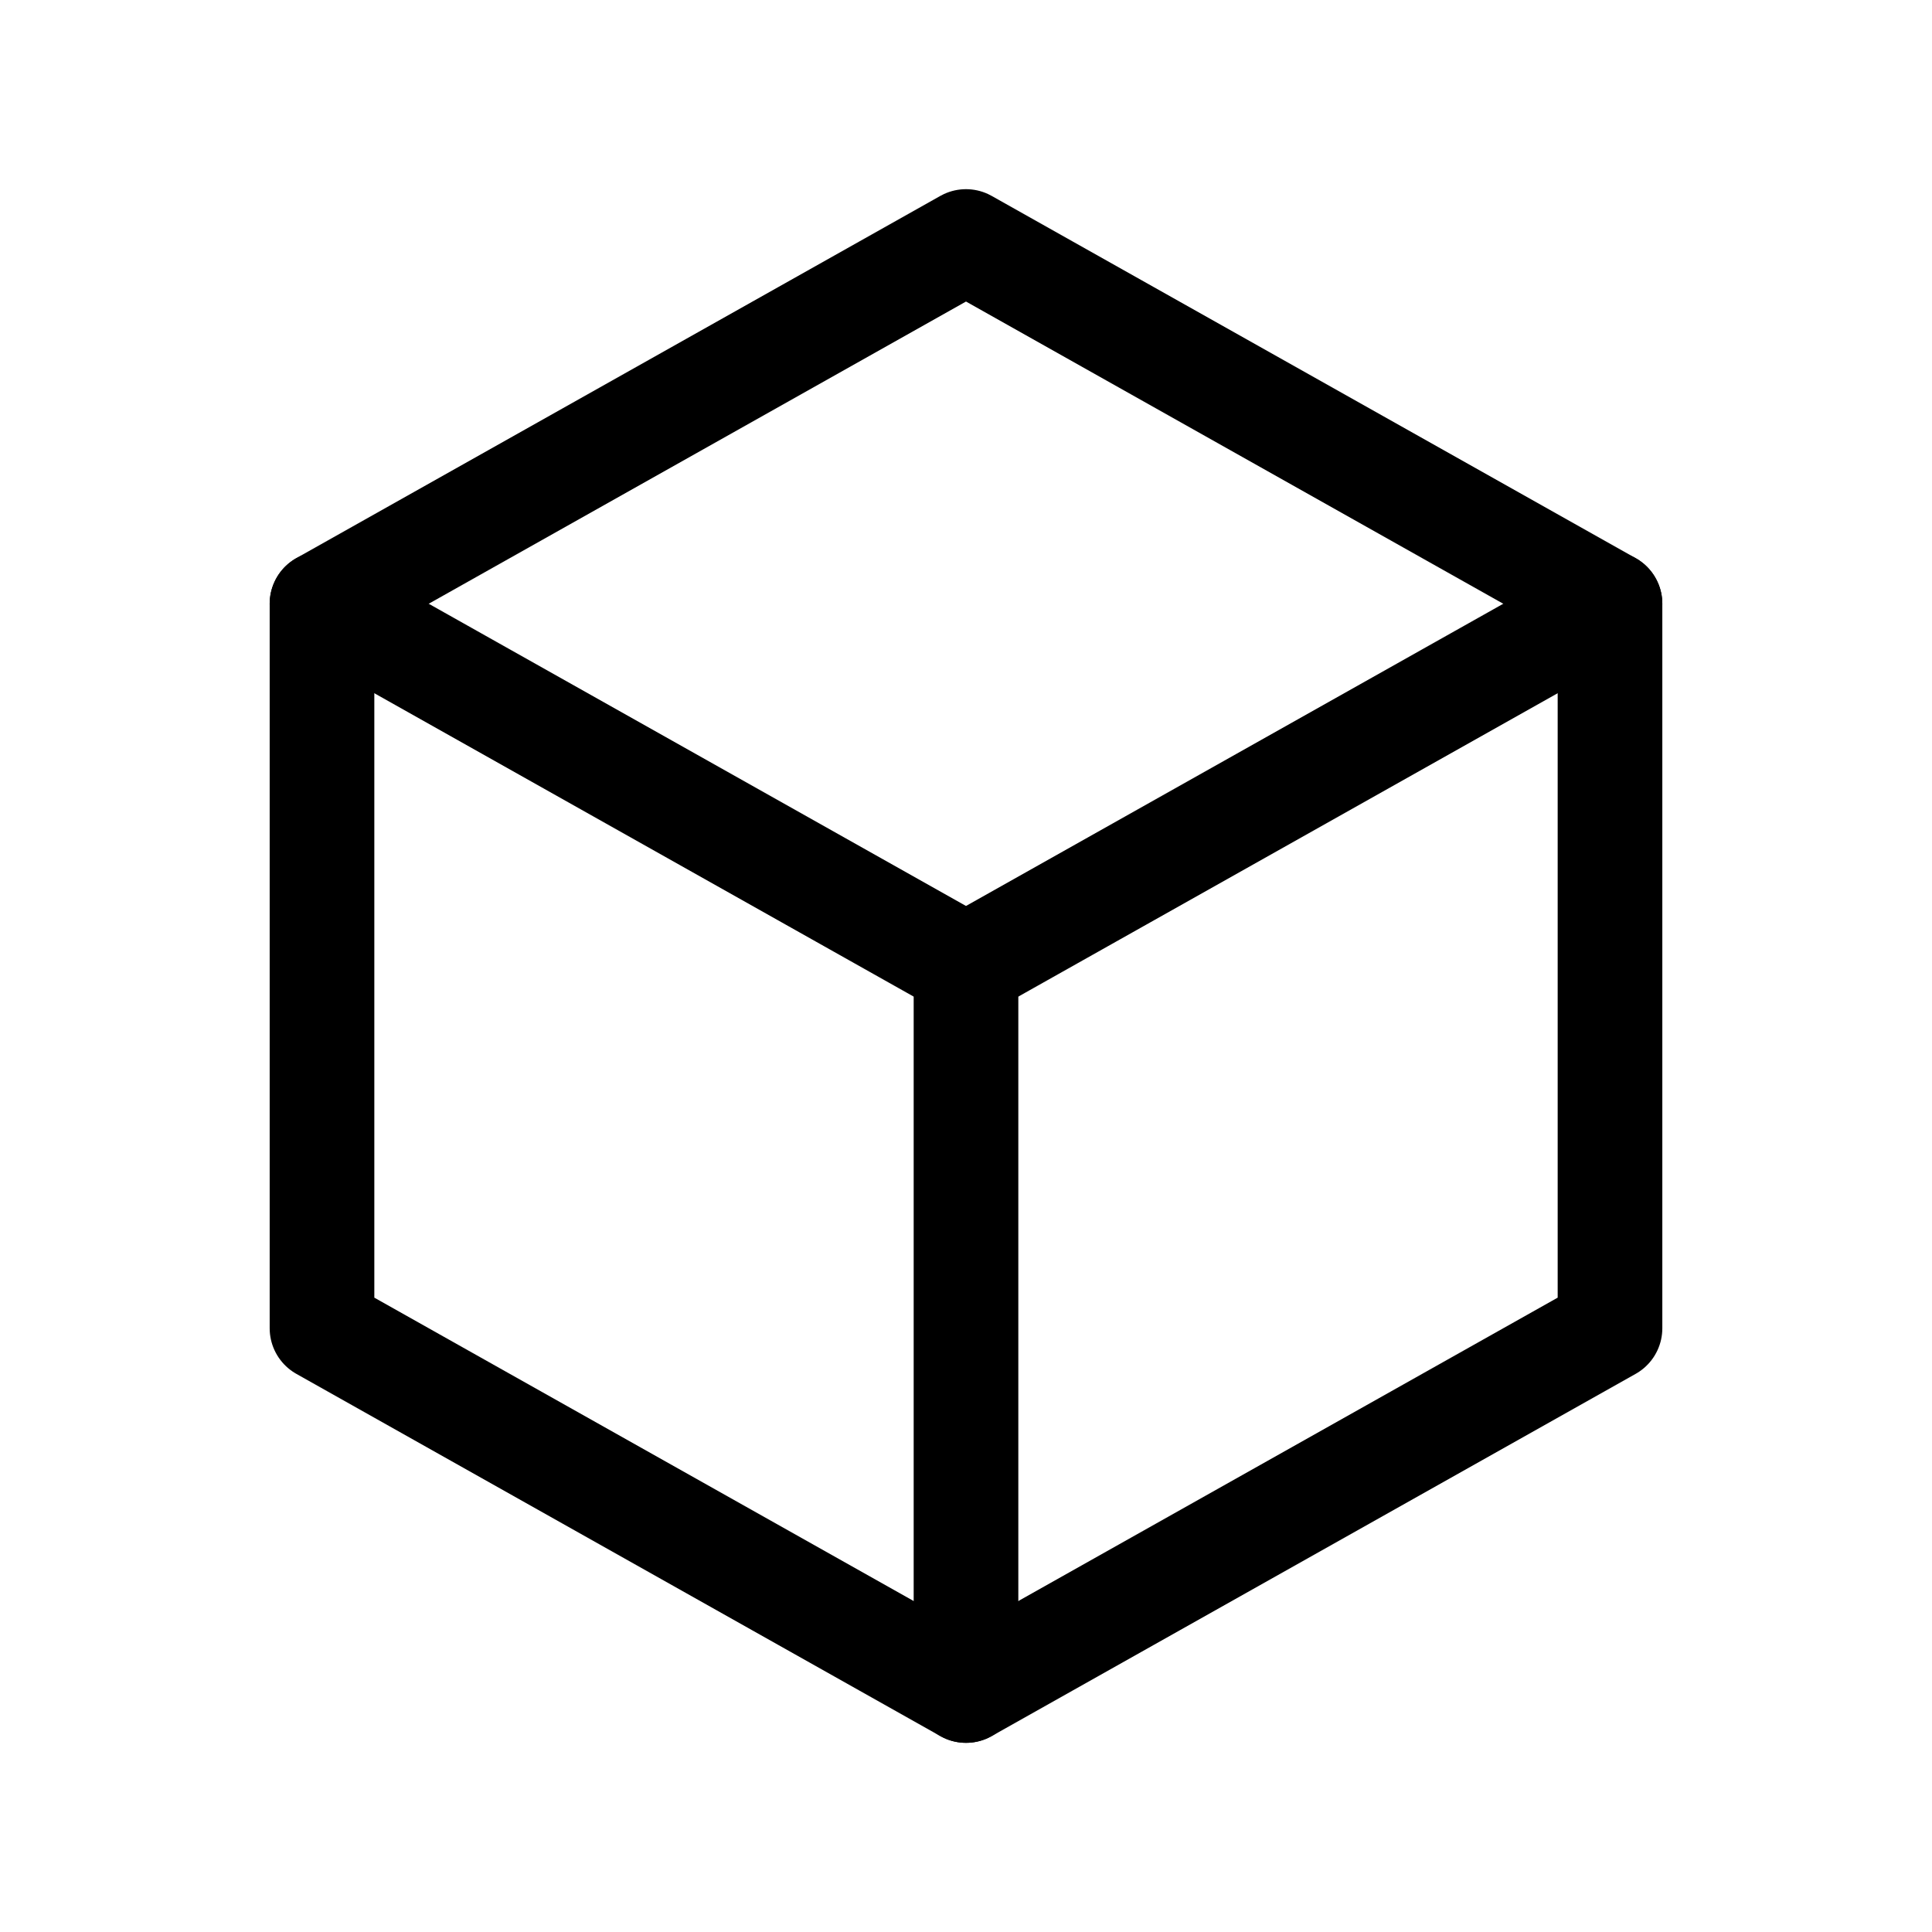 <svg width="24" height="24" viewBox="0 0 24 24" fill="none" xmlns="http://www.w3.org/2000/svg">
<g clip-path="url(#clip0_4462_2011)">
<path d="M12 3L20 7.5V16.5L12 21L4 16.5V7.5L12 3Z" stroke="black" stroke-width="1.3" stroke-linecap="round" stroke-linejoin="round"/>
<path d="M12 12L20 7.5" stroke="black" stroke-width="1.3" stroke-linecap="round" stroke-linejoin="round"/>
<path d="M12 12V21" stroke="black" stroke-width="1.3" stroke-linecap="round" stroke-linejoin="round"/>
<path d="M12 12L4 7.5" stroke="black" stroke-width="1.3" stroke-linecap="round" stroke-linejoin="round"/>
</g>
<defs>
<clipPath id="clip0_4462_2011">
<rect width="24" height="24" fill="white"/>
</clipPath>
</defs>
</svg>
